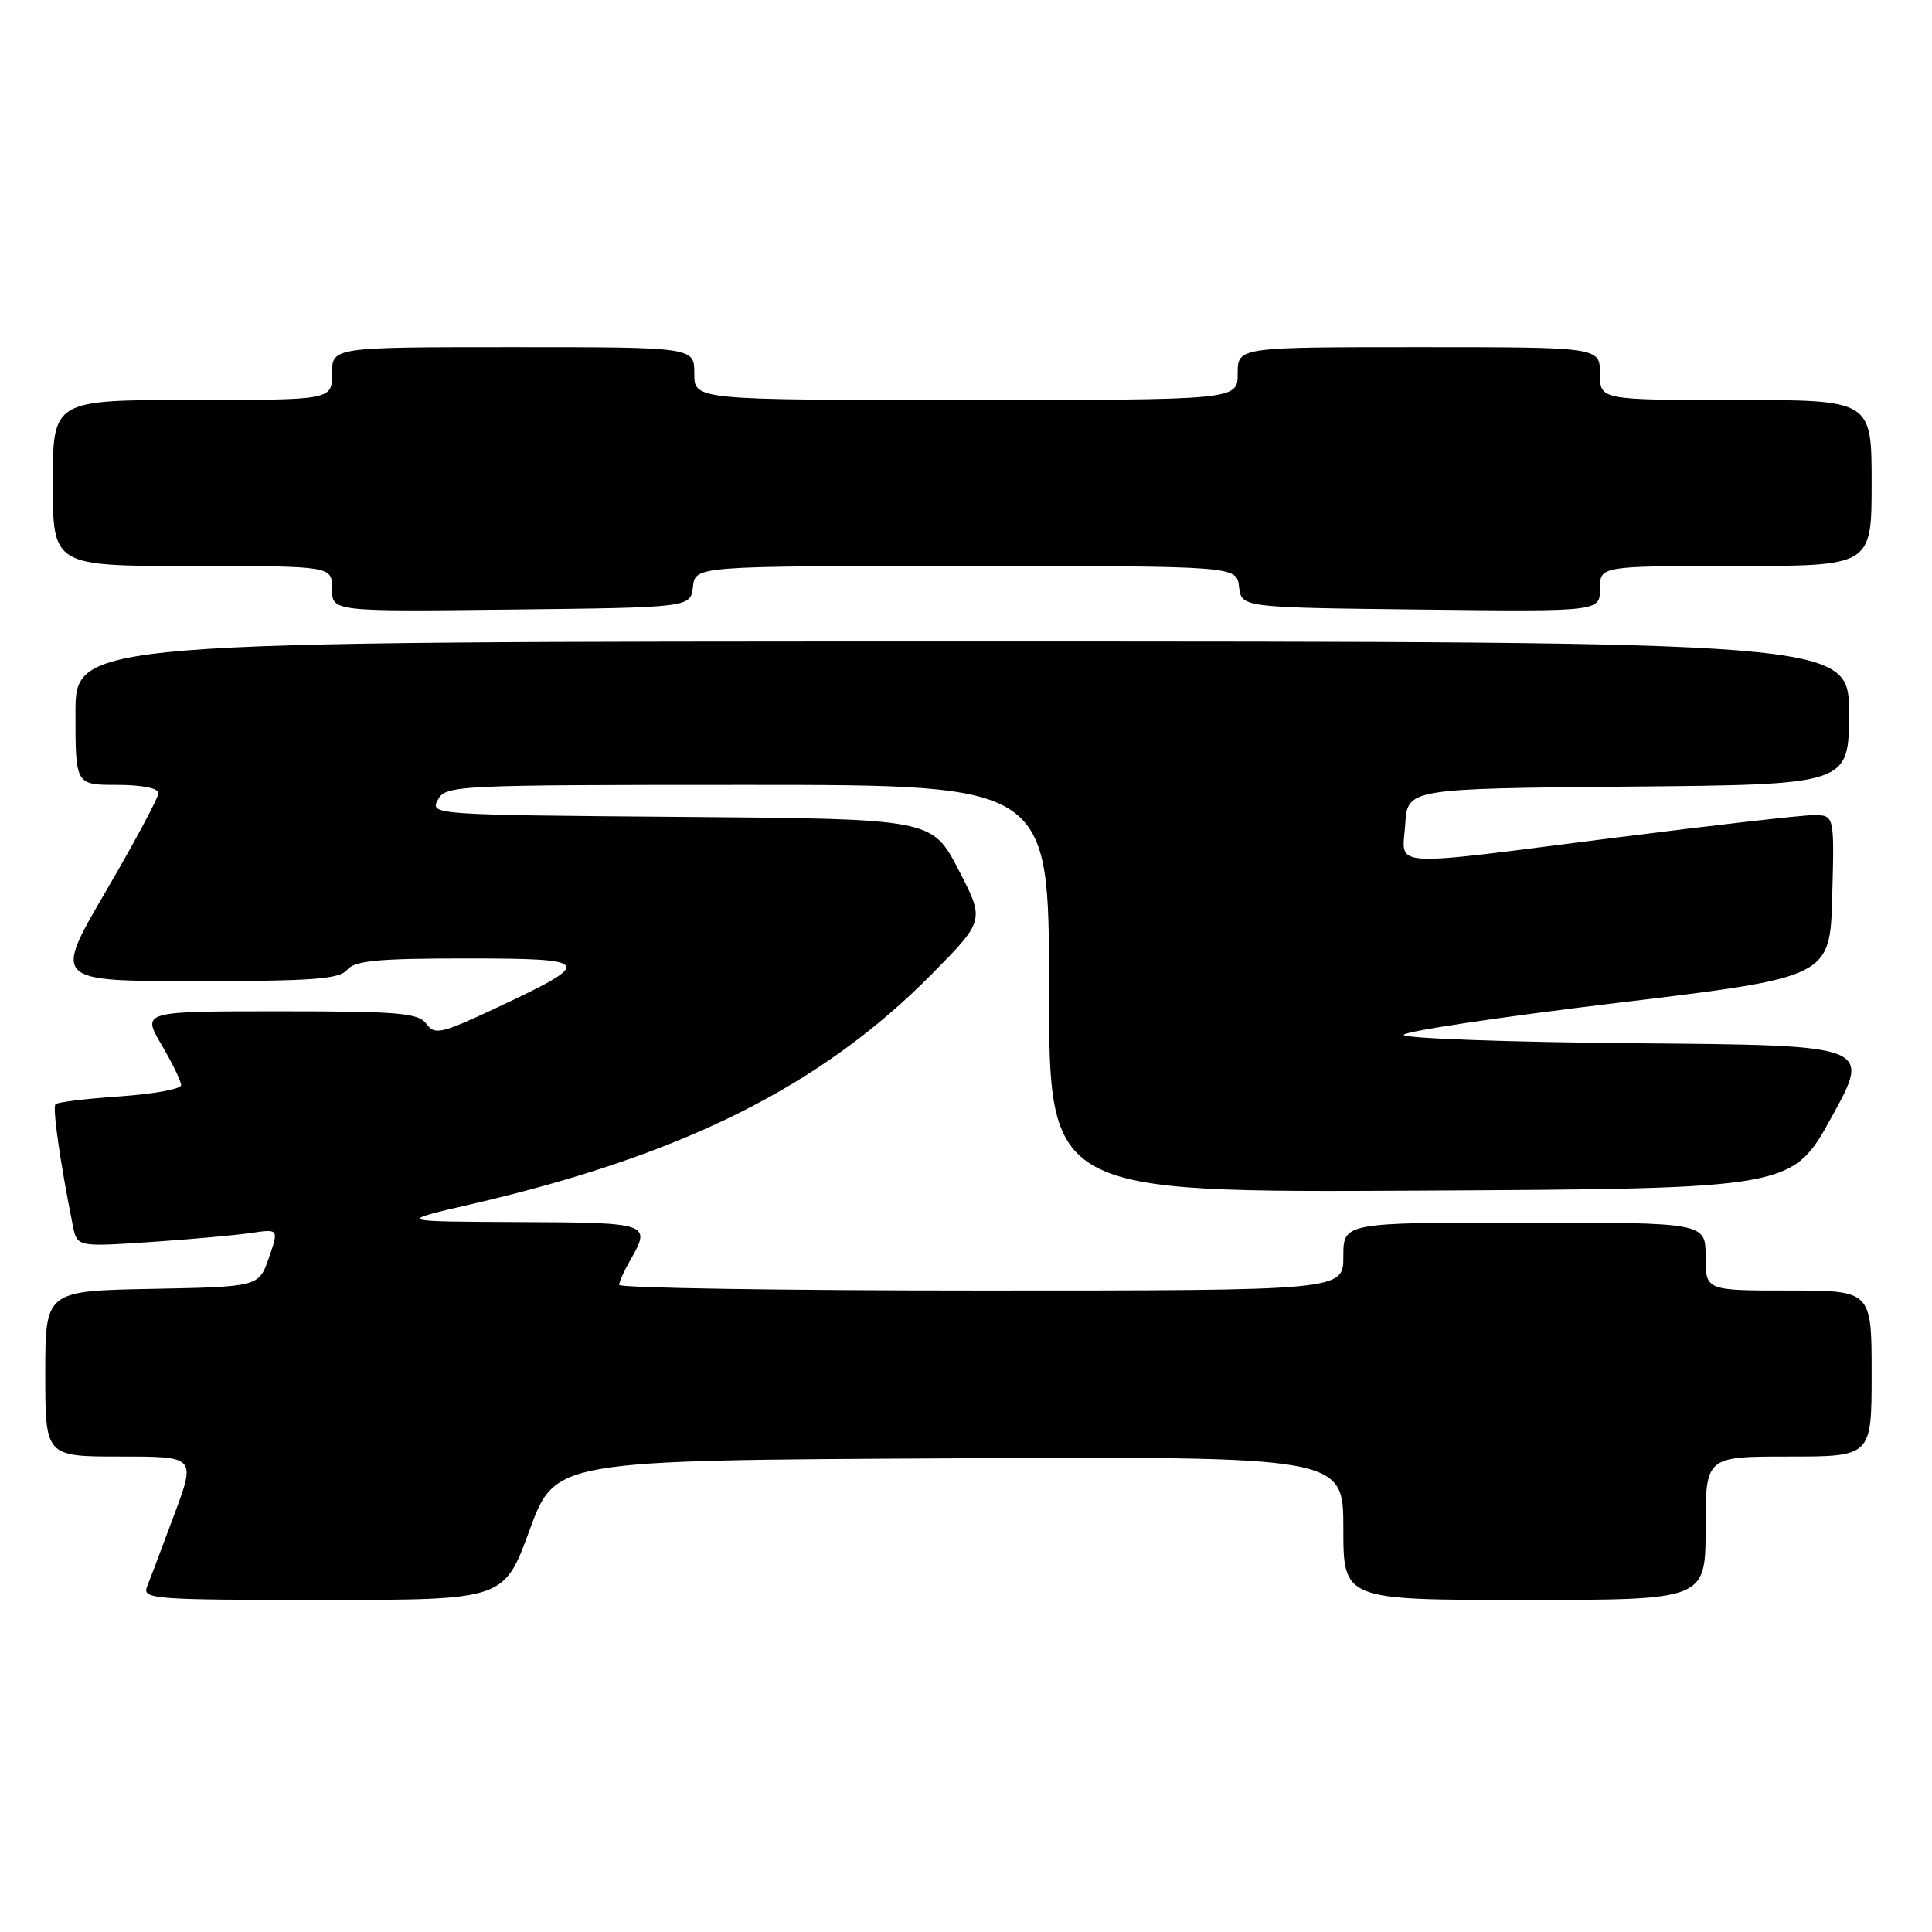 <?xml version="1.0" encoding="UTF-8" standalone="no"?>
<!DOCTYPE svg PUBLIC "-//W3C//DTD SVG 1.1//EN" "http://www.w3.org/Graphics/SVG/1.1/DTD/svg11.dtd" >
<svg xmlns="http://www.w3.org/2000/svg" xmlns:xlink="http://www.w3.org/1999/xlink" version="1.1" viewBox="0 0 256 256">
 <g >
 <path fill="currentColor"
d=" M 70.17 202.75 C 73.56 193.50 73.56 193.50 125.78 193.24 C 178.00 192.98 178.00 192.98 178.00 202.49 C 178.00 212.00 178.00 212.00 202.00 212.00 C 226.00 212.00 226.00 212.00 226.00 202.50 C 226.00 193.00 226.00 193.00 237.00 193.00 C 248.00 193.00 248.00 193.00 248.00 182.00 C 248.00 171.00 248.00 171.00 237.00 171.00 C 226.00 171.00 226.00 171.00 226.00 166.50 C 226.00 162.00 226.00 162.00 202.00 162.00 C 178.00 162.00 178.00 162.00 178.00 166.50 C 178.00 171.00 178.00 171.00 130.00 171.00 C 103.60 171.00 82.02 170.66 82.04 170.25 C 82.05 169.84 82.71 168.38 83.50 167.00 C 86.32 162.07 86.14 162.00 68.75 161.93 C 52.50 161.86 52.50 161.86 62.54 159.54 C 90.53 153.05 108.83 143.90 123.50 129.04 C 130.49 121.95 130.49 121.95 127.00 115.23 C 123.50 108.50 123.50 108.50 90.22 108.24 C 57.37 107.98 56.96 107.95 58.01 105.99 C 59.04 104.06 60.18 104.00 99.04 104.00 C 139.00 104.00 139.00 104.00 139.00 131.01 C 139.00 158.02 139.00 158.02 188.24 157.76 C 237.48 157.50 237.48 157.50 242.71 148.00 C 247.94 138.50 247.94 138.50 216.97 138.24 C 199.94 138.09 186.00 137.59 186.00 137.13 C 186.00 136.67 198.71 134.76 214.25 132.89 C 242.50 129.49 242.50 129.49 242.78 118.74 C 243.07 108.00 243.07 108.00 240.28 108.01 C 238.75 108.01 226.93 109.36 214.00 111.00 C 183.32 114.90 185.82 115.06 186.20 109.25 C 186.50 104.50 186.50 104.50 215.75 104.23 C 245.00 103.97 245.00 103.97 245.00 94.48 C 245.00 85.00 245.00 85.00 127.50 85.00 C 10.00 85.00 10.00 85.00 10.00 94.50 C 10.00 104.00 10.00 104.00 15.50 104.00 C 18.76 104.00 21.00 104.44 21.00 105.08 C 21.00 105.67 17.87 111.52 14.04 118.08 C 7.07 130.00 7.07 130.00 25.91 130.00 C 41.44 130.00 44.97 129.74 46.00 128.50 C 47.00 127.29 50.08 127.00 61.74 127.00 C 78.58 127.00 78.84 127.41 65.87 133.50 C 58.44 136.99 57.60 137.18 56.50 135.66 C 55.44 134.22 52.90 134.00 37.04 134.00 C 18.81 134.00 18.81 134.00 21.40 138.43 C 22.83 140.86 24.00 143.27 24.00 143.79 C 24.00 144.30 20.37 144.96 15.92 145.27 C 11.48 145.57 7.63 146.04 7.36 146.31 C 6.93 146.74 7.95 153.90 9.64 162.36 C 10.21 165.22 10.21 165.22 19.85 164.58 C 25.16 164.22 31.18 163.68 33.23 163.38 C 36.95 162.83 36.95 162.83 35.63 166.67 C 34.30 170.50 34.30 170.50 20.15 170.78 C 6.00 171.05 6.00 171.05 6.00 182.03 C 6.00 193.00 6.00 193.00 15.97 193.00 C 25.95 193.00 25.95 193.00 23.07 200.75 C 21.48 205.01 19.87 209.29 19.48 210.25 C 18.83 211.89 20.33 212.00 42.79 212.00 C 66.79 212.00 66.79 212.00 70.17 202.75 Z  M 91.82 77.75 C 92.13 75.00 92.13 75.00 128.00 75.00 C 163.87 75.00 163.87 75.00 164.18 77.75 C 164.50 80.50 164.50 80.50 188.25 80.77 C 212.00 81.04 212.00 81.04 212.00 78.02 C 212.00 75.00 212.00 75.00 230.00 75.00 C 248.00 75.00 248.00 75.00 248.00 64.00 C 248.00 53.00 248.00 53.00 230.00 53.00 C 212.00 53.00 212.00 53.00 212.00 49.50 C 212.00 46.00 212.00 46.00 188.00 46.00 C 164.00 46.00 164.00 46.00 164.00 49.50 C 164.00 53.00 164.00 53.00 128.00 53.00 C 92.00 53.00 92.00 53.00 92.00 49.50 C 92.00 46.00 92.00 46.00 68.00 46.00 C 44.00 46.00 44.00 46.00 44.00 49.50 C 44.00 53.00 44.00 53.00 25.50 53.00 C 7.00 53.00 7.00 53.00 7.00 64.00 C 7.00 75.00 7.00 75.00 25.50 75.00 C 44.00 75.00 44.00 75.00 44.00 78.02 C 44.00 81.04 44.00 81.04 67.75 80.77 C 91.50 80.50 91.50 80.50 91.82 77.75 Z "/>
</g>
</svg>